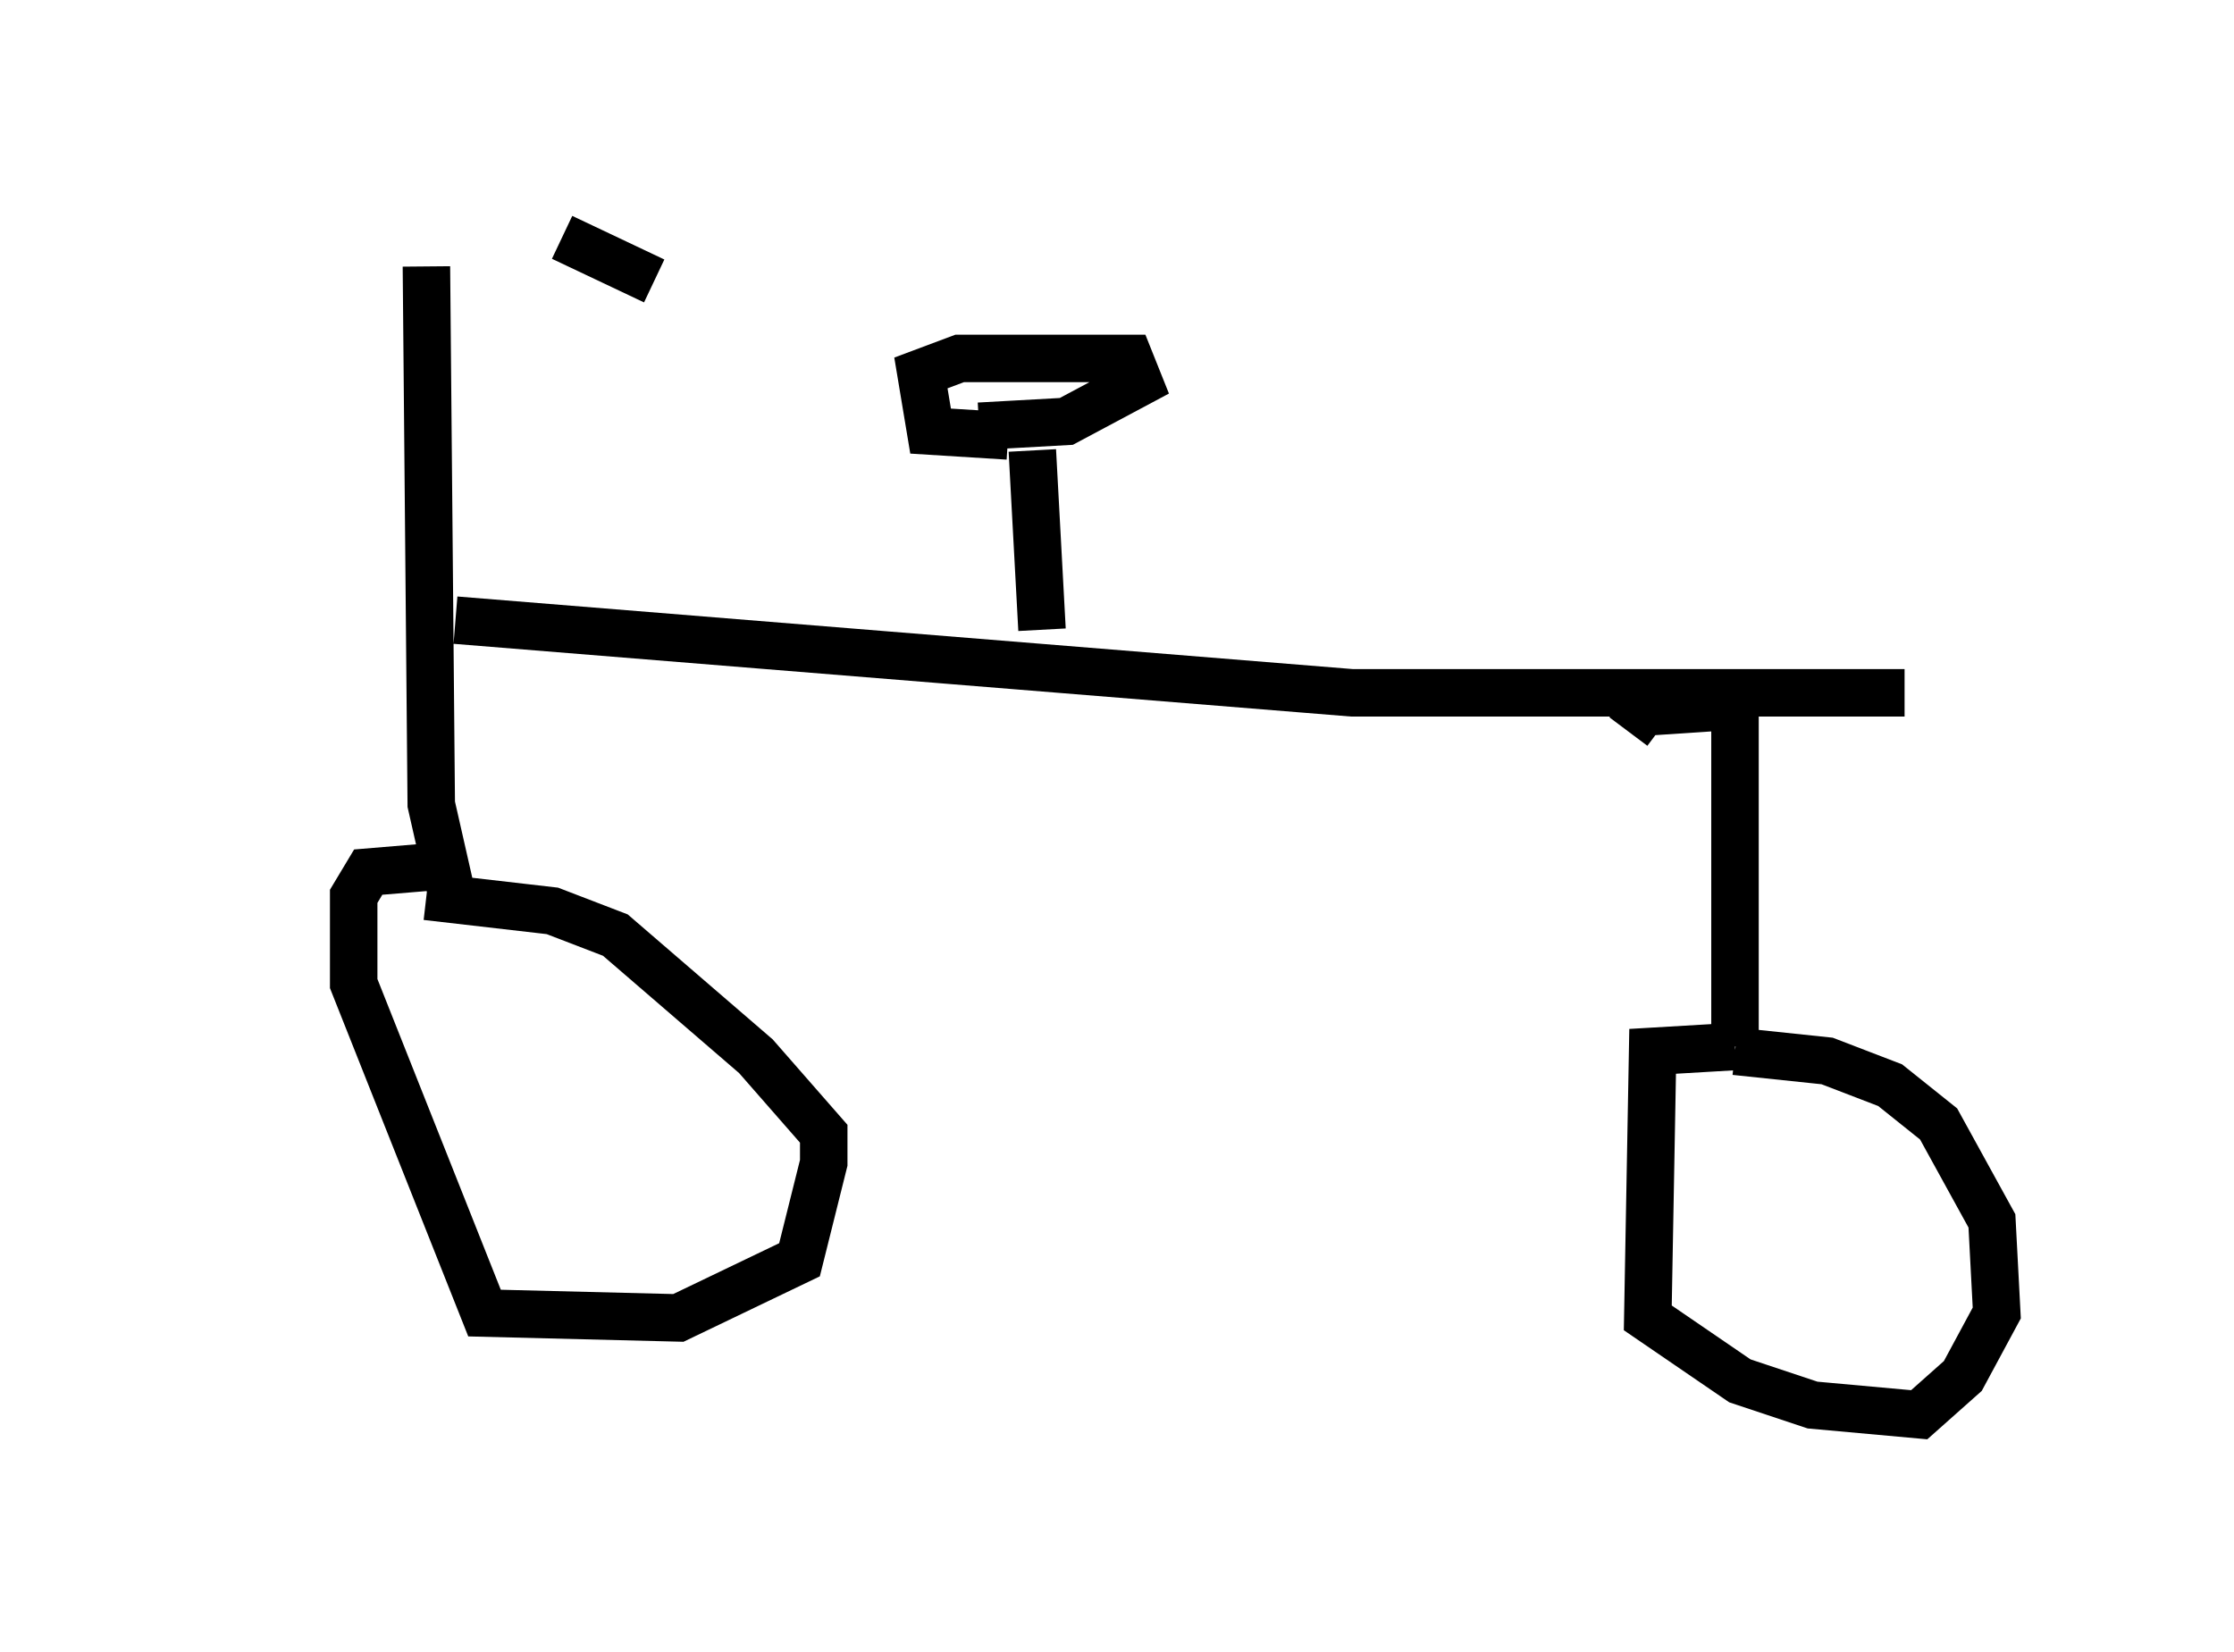 <?xml version="1.0" encoding="utf-8" ?>
<svg baseProfile="full" height="34.807" version="1.1" width="47.057" xmlns="http://www.w3.org/2000/svg" xmlns:ev="http://www.w3.org/2001/xml-events" xmlns:xlink="http://www.w3.org/1999/xlink"><defs /><rect fill="white" height="34.807" width="47.057" x="0" y="0" /><path d="M5, 5 m6.84, 0.0 l1.94, 0.919 m-4.798, -0.306 l0.102, 11.331 0.51, 2.246 m-0.613, -0.919 l-1.225, 0.102 -0.306, 0.51 l0.0, 1.838 2.756, 6.942 l4.083, 0.102 2.552, -1.225 l0.51, -2.042 0.0, -0.613 l-1.429, -1.633 -2.96, -2.552 l-1.327, -0.51 -2.654, -0.306 m0.613, -5.819 l18.886, 1.531 11.638, 0.0 m-3.981, 0.306 l-1.531, 0.102 -0.306, 0.408 m2.246, -1.021 l0.0, 7.656 m0.0, 0.0 l-1.735, 0.102 -0.102, 5.615 l1.94, 1.327 1.531, 0.51 l2.246, 0.204 0.919, -0.817 l0.715, -1.327 -0.102, -1.94 l-1.123, -2.042 -1.021, -0.817 l-1.327, -0.51 -1.94, -0.204 m-14.598, -8.881 l-0.204, -3.777 m-0.51, -0.306 l-1.633, -0.102 -0.204, -1.225 l0.817, -0.306 3.573, 0.0 l0.204, 0.51 -1.531, 0.817 l-1.838, 0.102 " fill="none" stroke="black" stroke-width="1" /></svg>